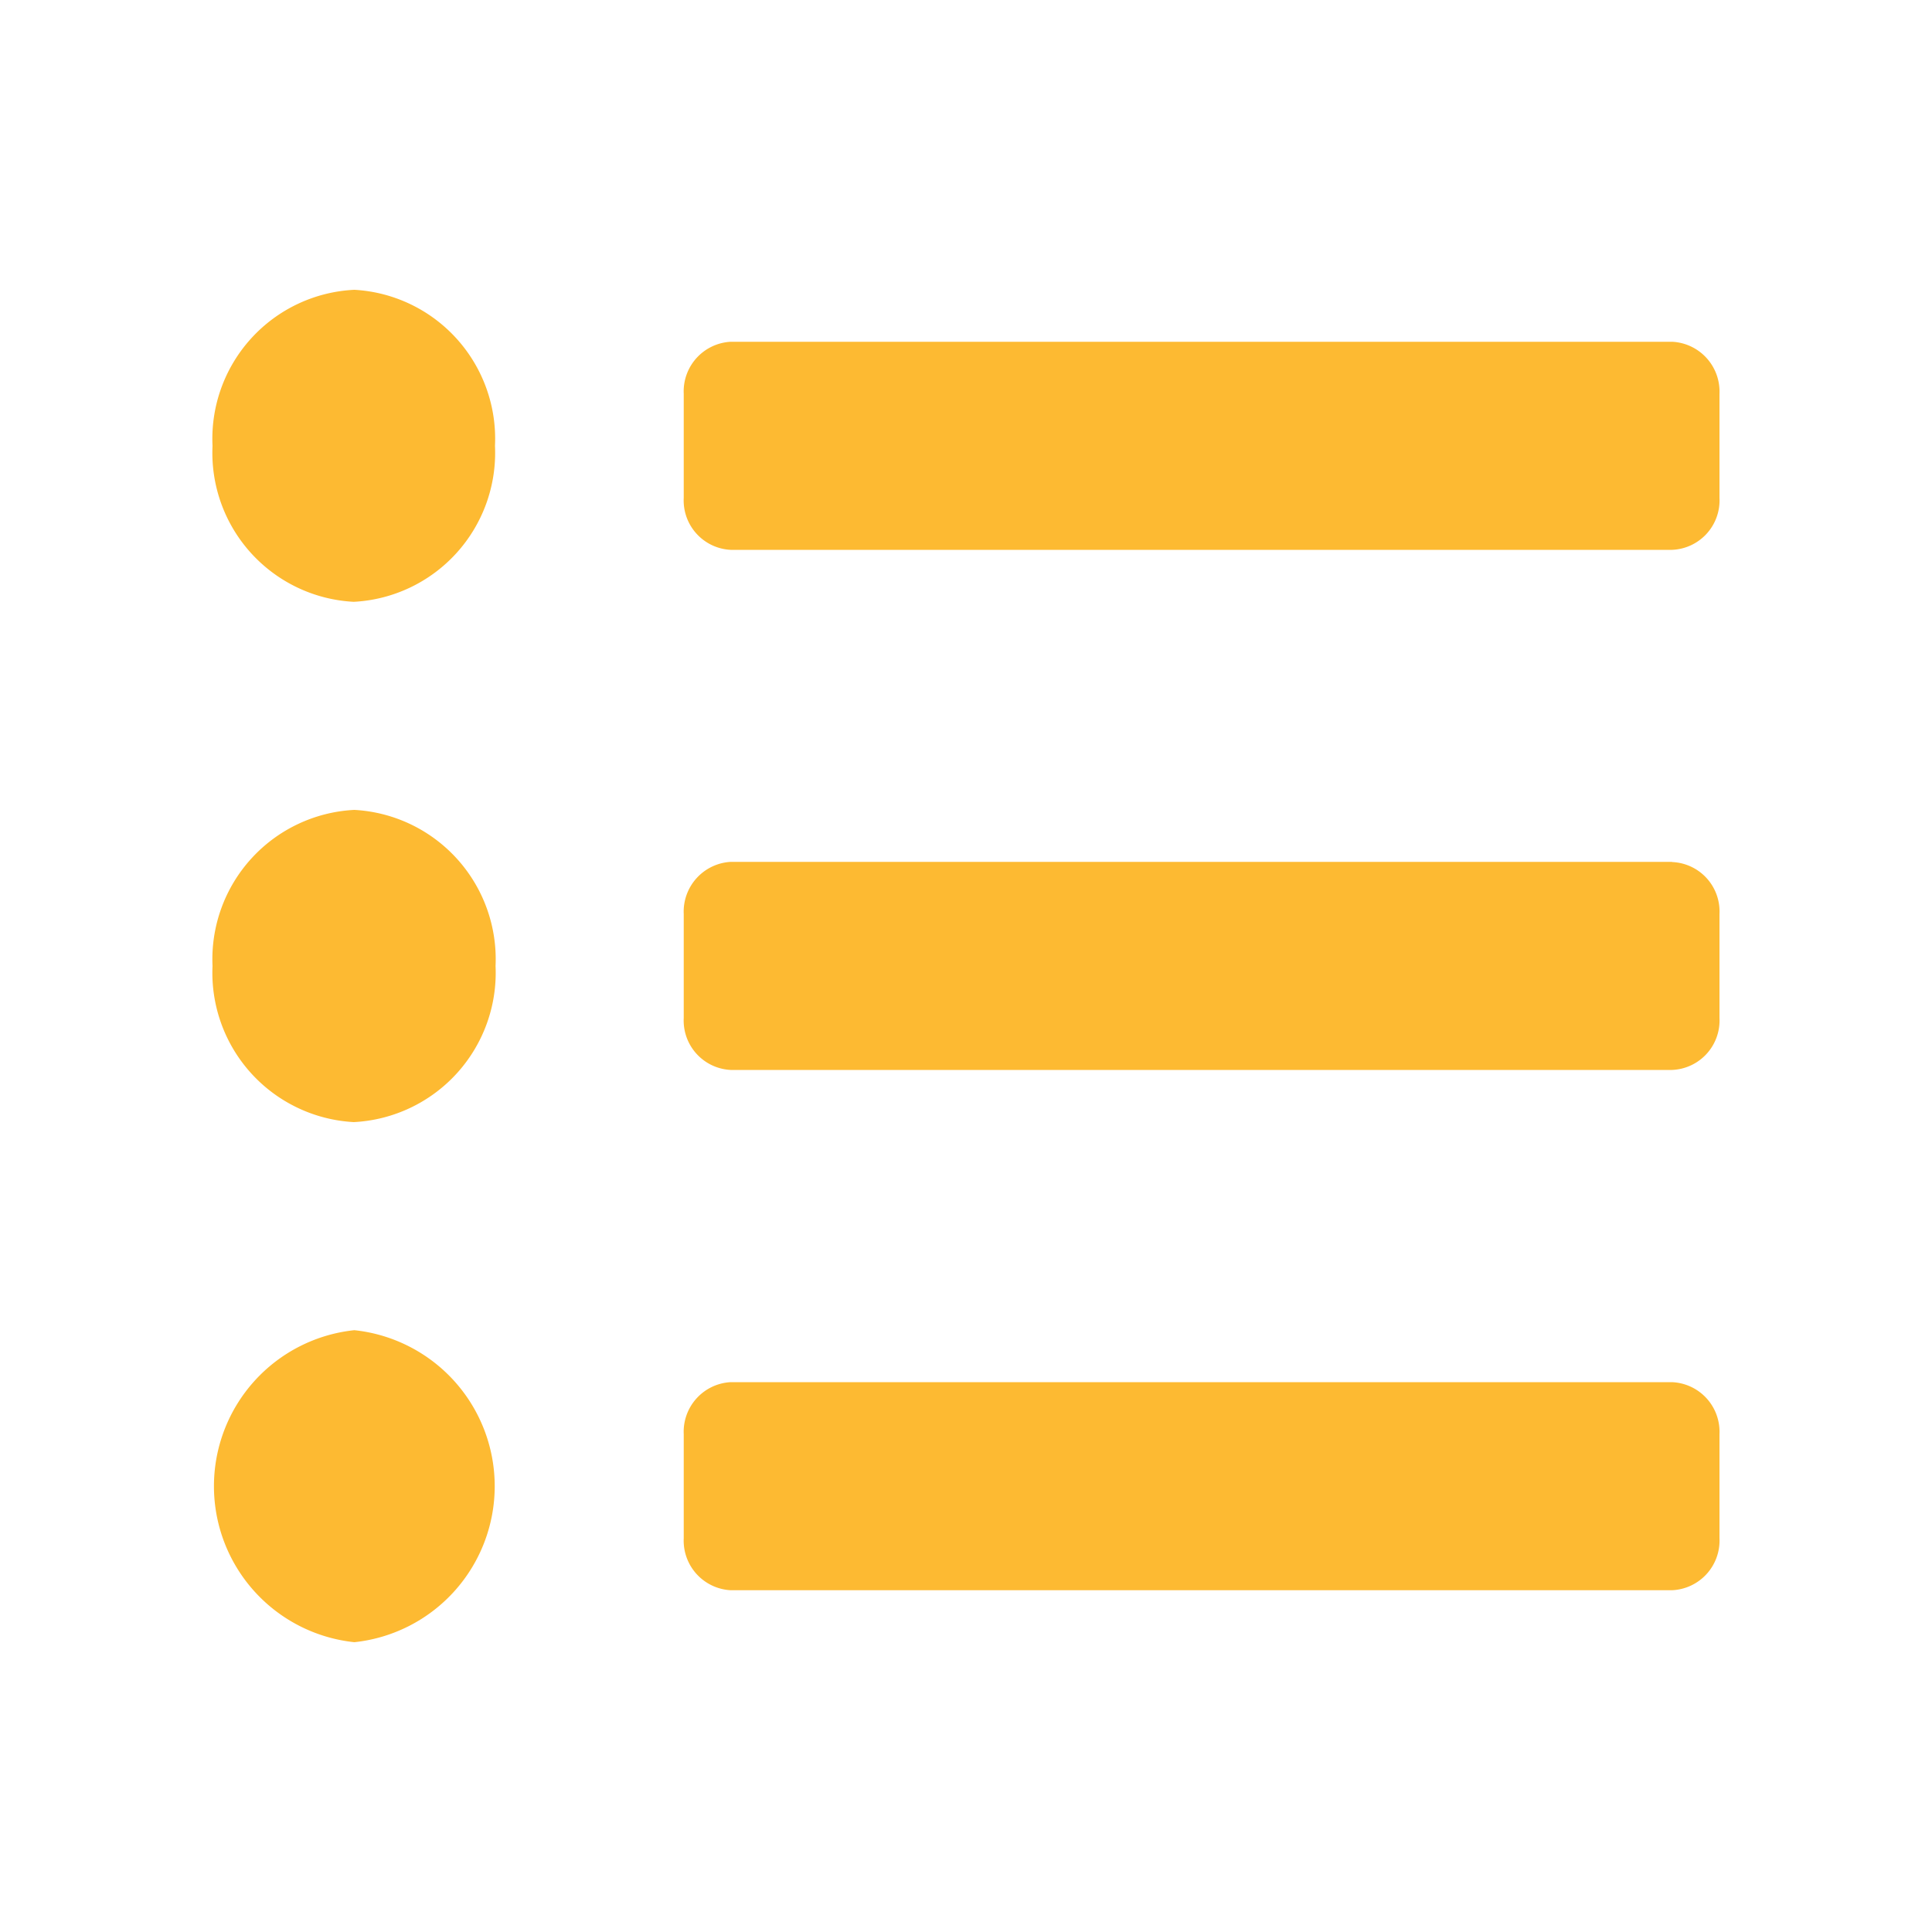 <svg id="Layer_1" data-name="Layer 1" xmlns="http://www.w3.org/2000/svg" viewBox="0 0 100 100"><defs><style>.cls-1{fill:none;}.cls-2{fill:#fdba32;}</style></defs><g id="Group_29014" data-name="Group 29014"><g id="icn_notification" data-name="icn notification"><rect id="Rectangle_6874" data-name="Rectangle 6874" class="cls-1" x="2.5" y="2.5" width="95" height="95"/><path id="Icon_awesome-list-ul" data-name="Icon awesome-list-ul" class="cls-2" d="M18.34,15A7.72,7.72,0,0,0,11,23.08a7.72,7.72,0,0,0,7.31,8.07,7.72,7.72,0,0,0,7.31-8.07A7.72,7.72,0,0,0,18.34,15Zm0,26.92A7.74,7.74,0,0,0,11,50a7.74,7.74,0,0,0,7.31,8.08A7.74,7.74,0,0,0,25.65,50,7.74,7.74,0,0,0,18.34,41.92Zm0,26.93a8.12,8.12,0,0,0,0,16.15,8.12,8.12,0,0,0,0-16.15Zm68.19,2.69H37.82a2.57,2.57,0,0,0-2.43,2.69v5.39a2.57,2.57,0,0,0,2.43,2.69H86.54A2.57,2.57,0,0,0,89,79.62V74.23A2.57,2.57,0,0,0,86.53,71.54Zm0-53.85H37.82a2.57,2.57,0,0,0-2.43,2.69v5.39a2.56,2.56,0,0,0,2.43,2.69H86.54A2.56,2.56,0,0,0,89,25.77V20.38a2.58,2.58,0,0,0-2.44-2.69Zm0,26.92H37.82a2.58,2.58,0,0,0-2.43,2.7v5.38a2.56,2.56,0,0,0,2.43,2.69H86.54A2.56,2.56,0,0,0,89,52.69V47.31a2.56,2.56,0,0,0-2.44-2.69Z"/></g></g></svg>